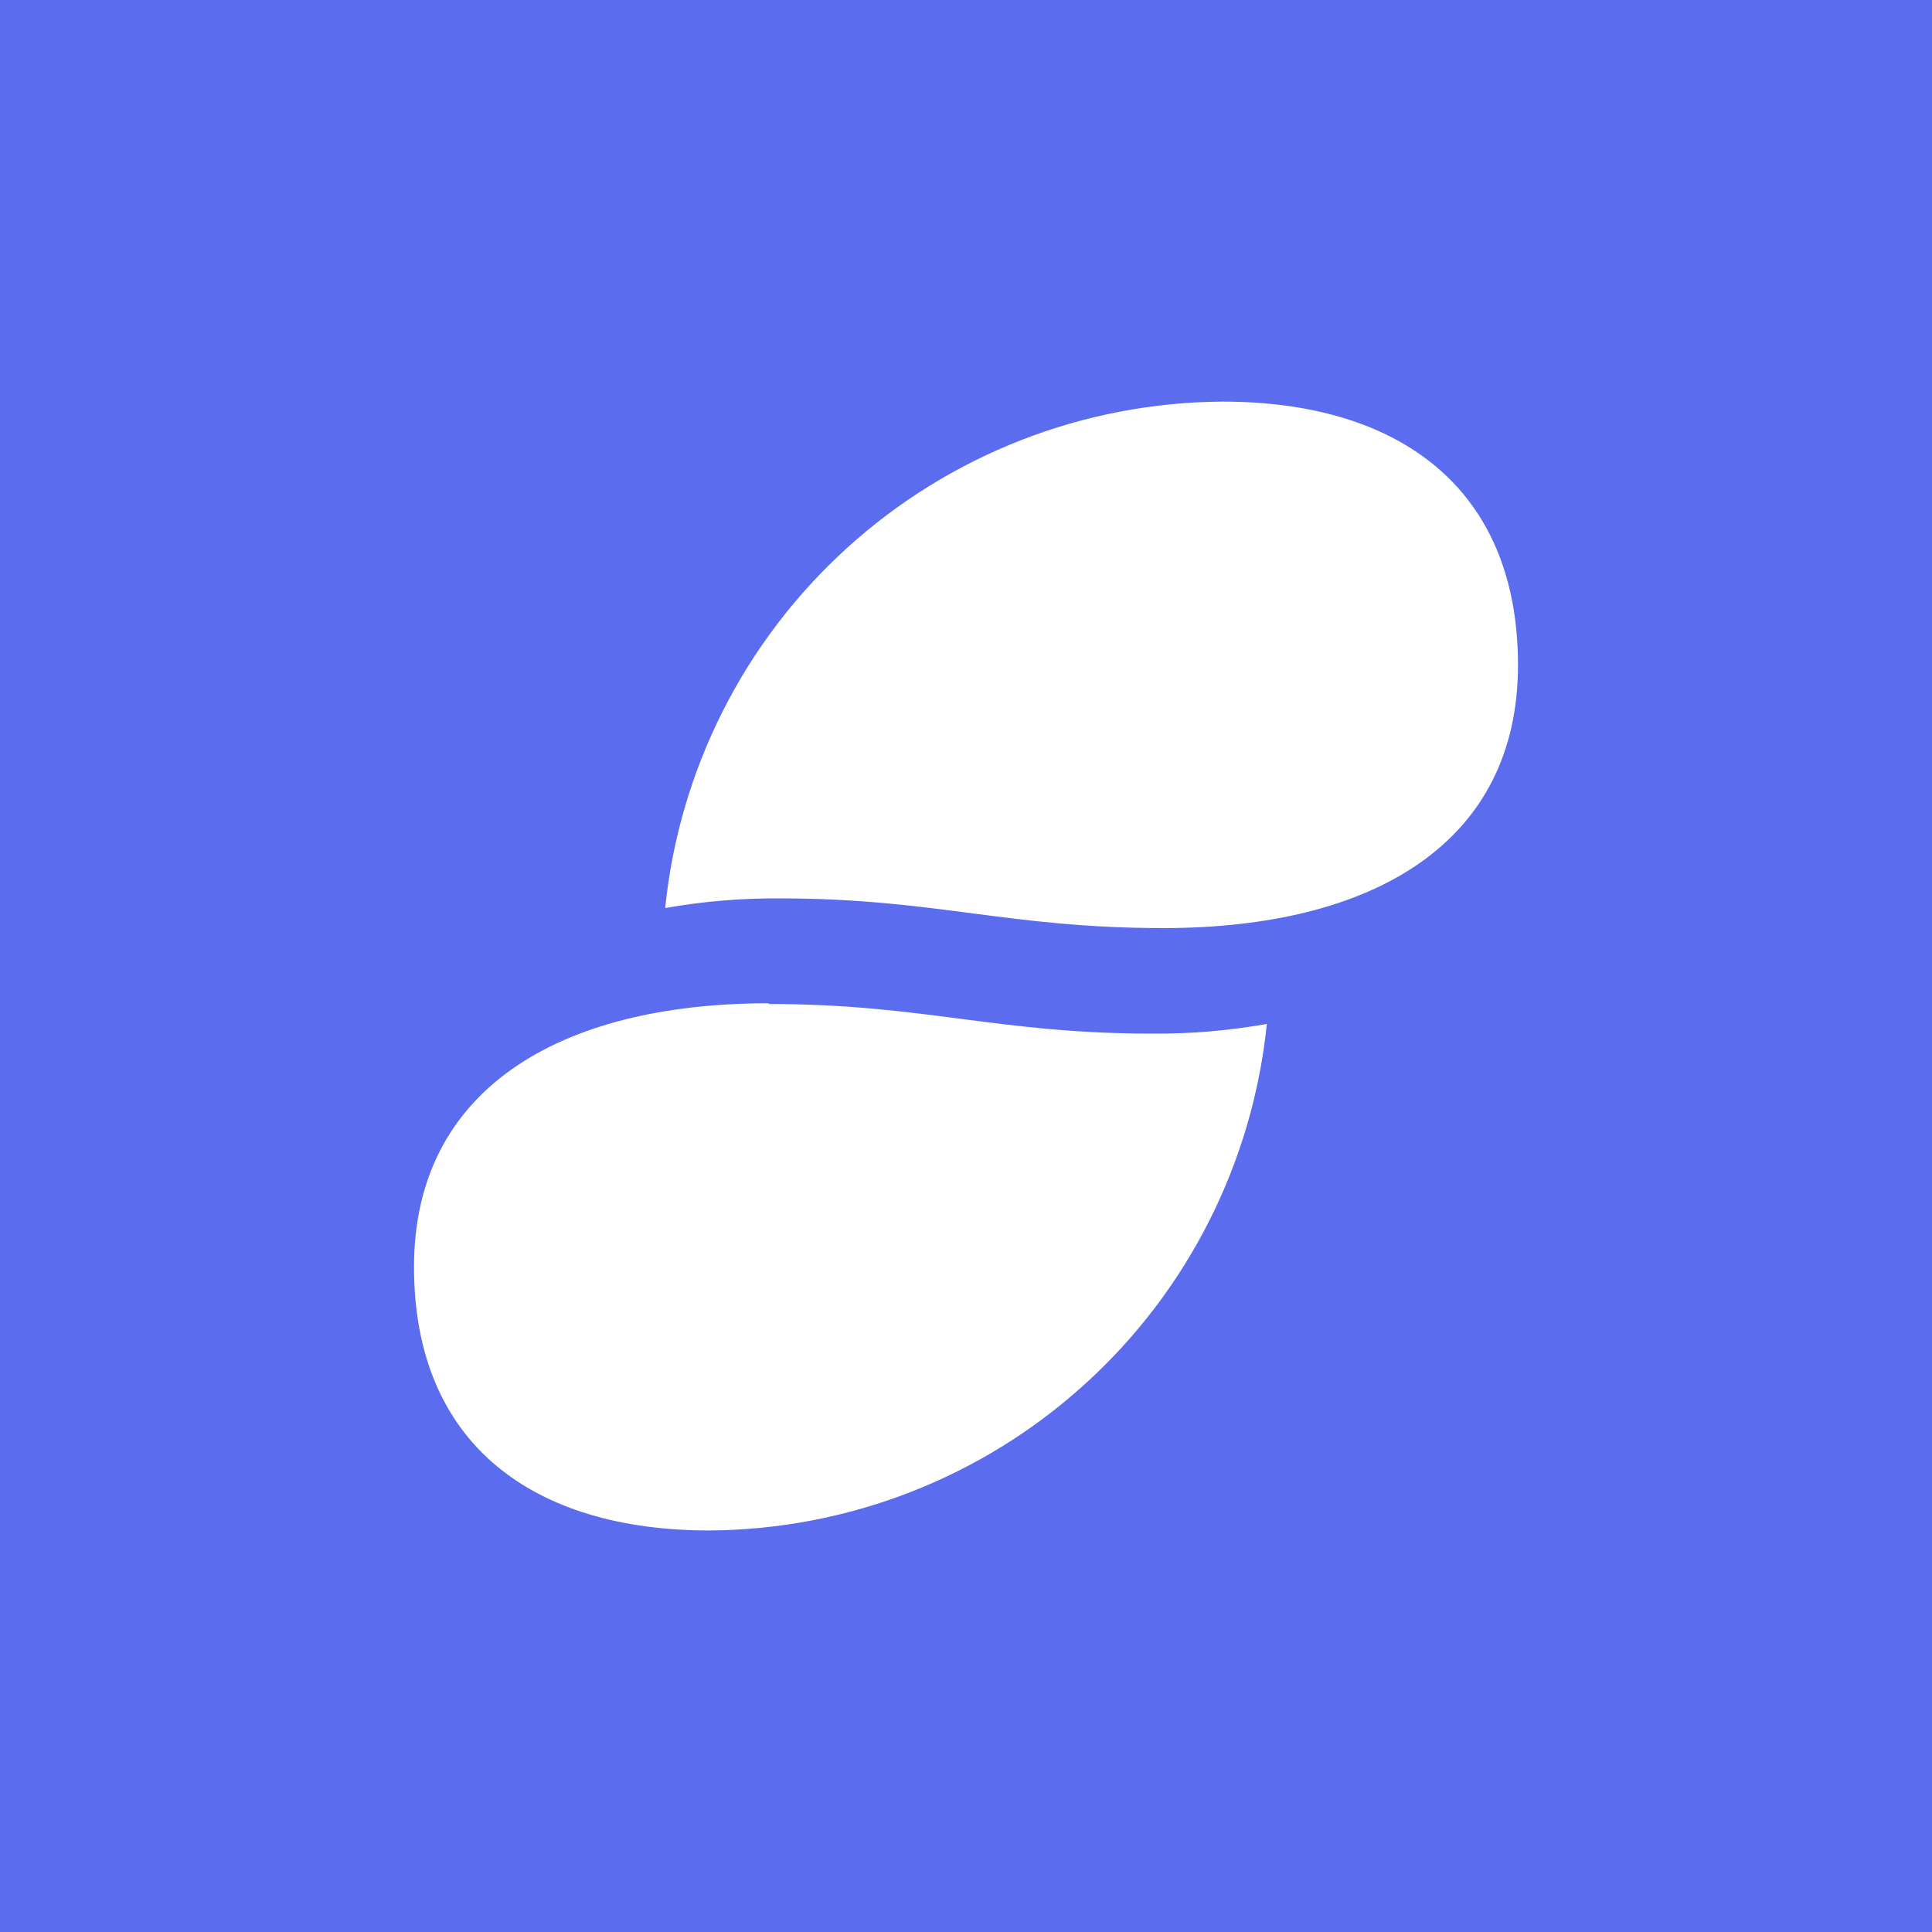<svg width="24" height="24" viewBox="0 0 24 24" fill="none" xmlns="http://www.w3.org/2000/svg">
<rect x="0" y="0" width="24" height="24" fill="#333333" stroke="none"/>
<g clip-path="url(#clip0_31_18977)">
<path d="M0 0H24V24H0V0Z" fill="#5B6DEE"/>
<path d="M9.686 11.16C9.209 11.157 8.732 11.197 8.263 11.28C8.438 9.562 9.242 7.969 10.521 6.808C11.799 5.647 13.461 4.999 15.188 4.989C17.366 4.989 18.857 6.052 18.857 8.263C18.857 10.466 17.066 11.529 14.451 11.529C12.523 11.529 11.614 11.16 9.686 11.16ZM9.549 12.463C6.934 12.463 5.143 13.543 5.143 15.737C5.143 17.949 6.634 19.012 8.811 19.012C10.538 19.002 12.201 18.354 13.479 17.192C14.758 16.031 15.562 14.438 15.737 12.72C15.268 12.803 14.791 12.844 14.314 12.84C12.386 12.84 11.477 12.472 9.549 12.472" fill="white"/>
</g>
<defs>
<clipPath id="clip0_31_18977">
<rect width="24" height="24" fill="white"/>
</clipPath>
</defs>
</svg>
